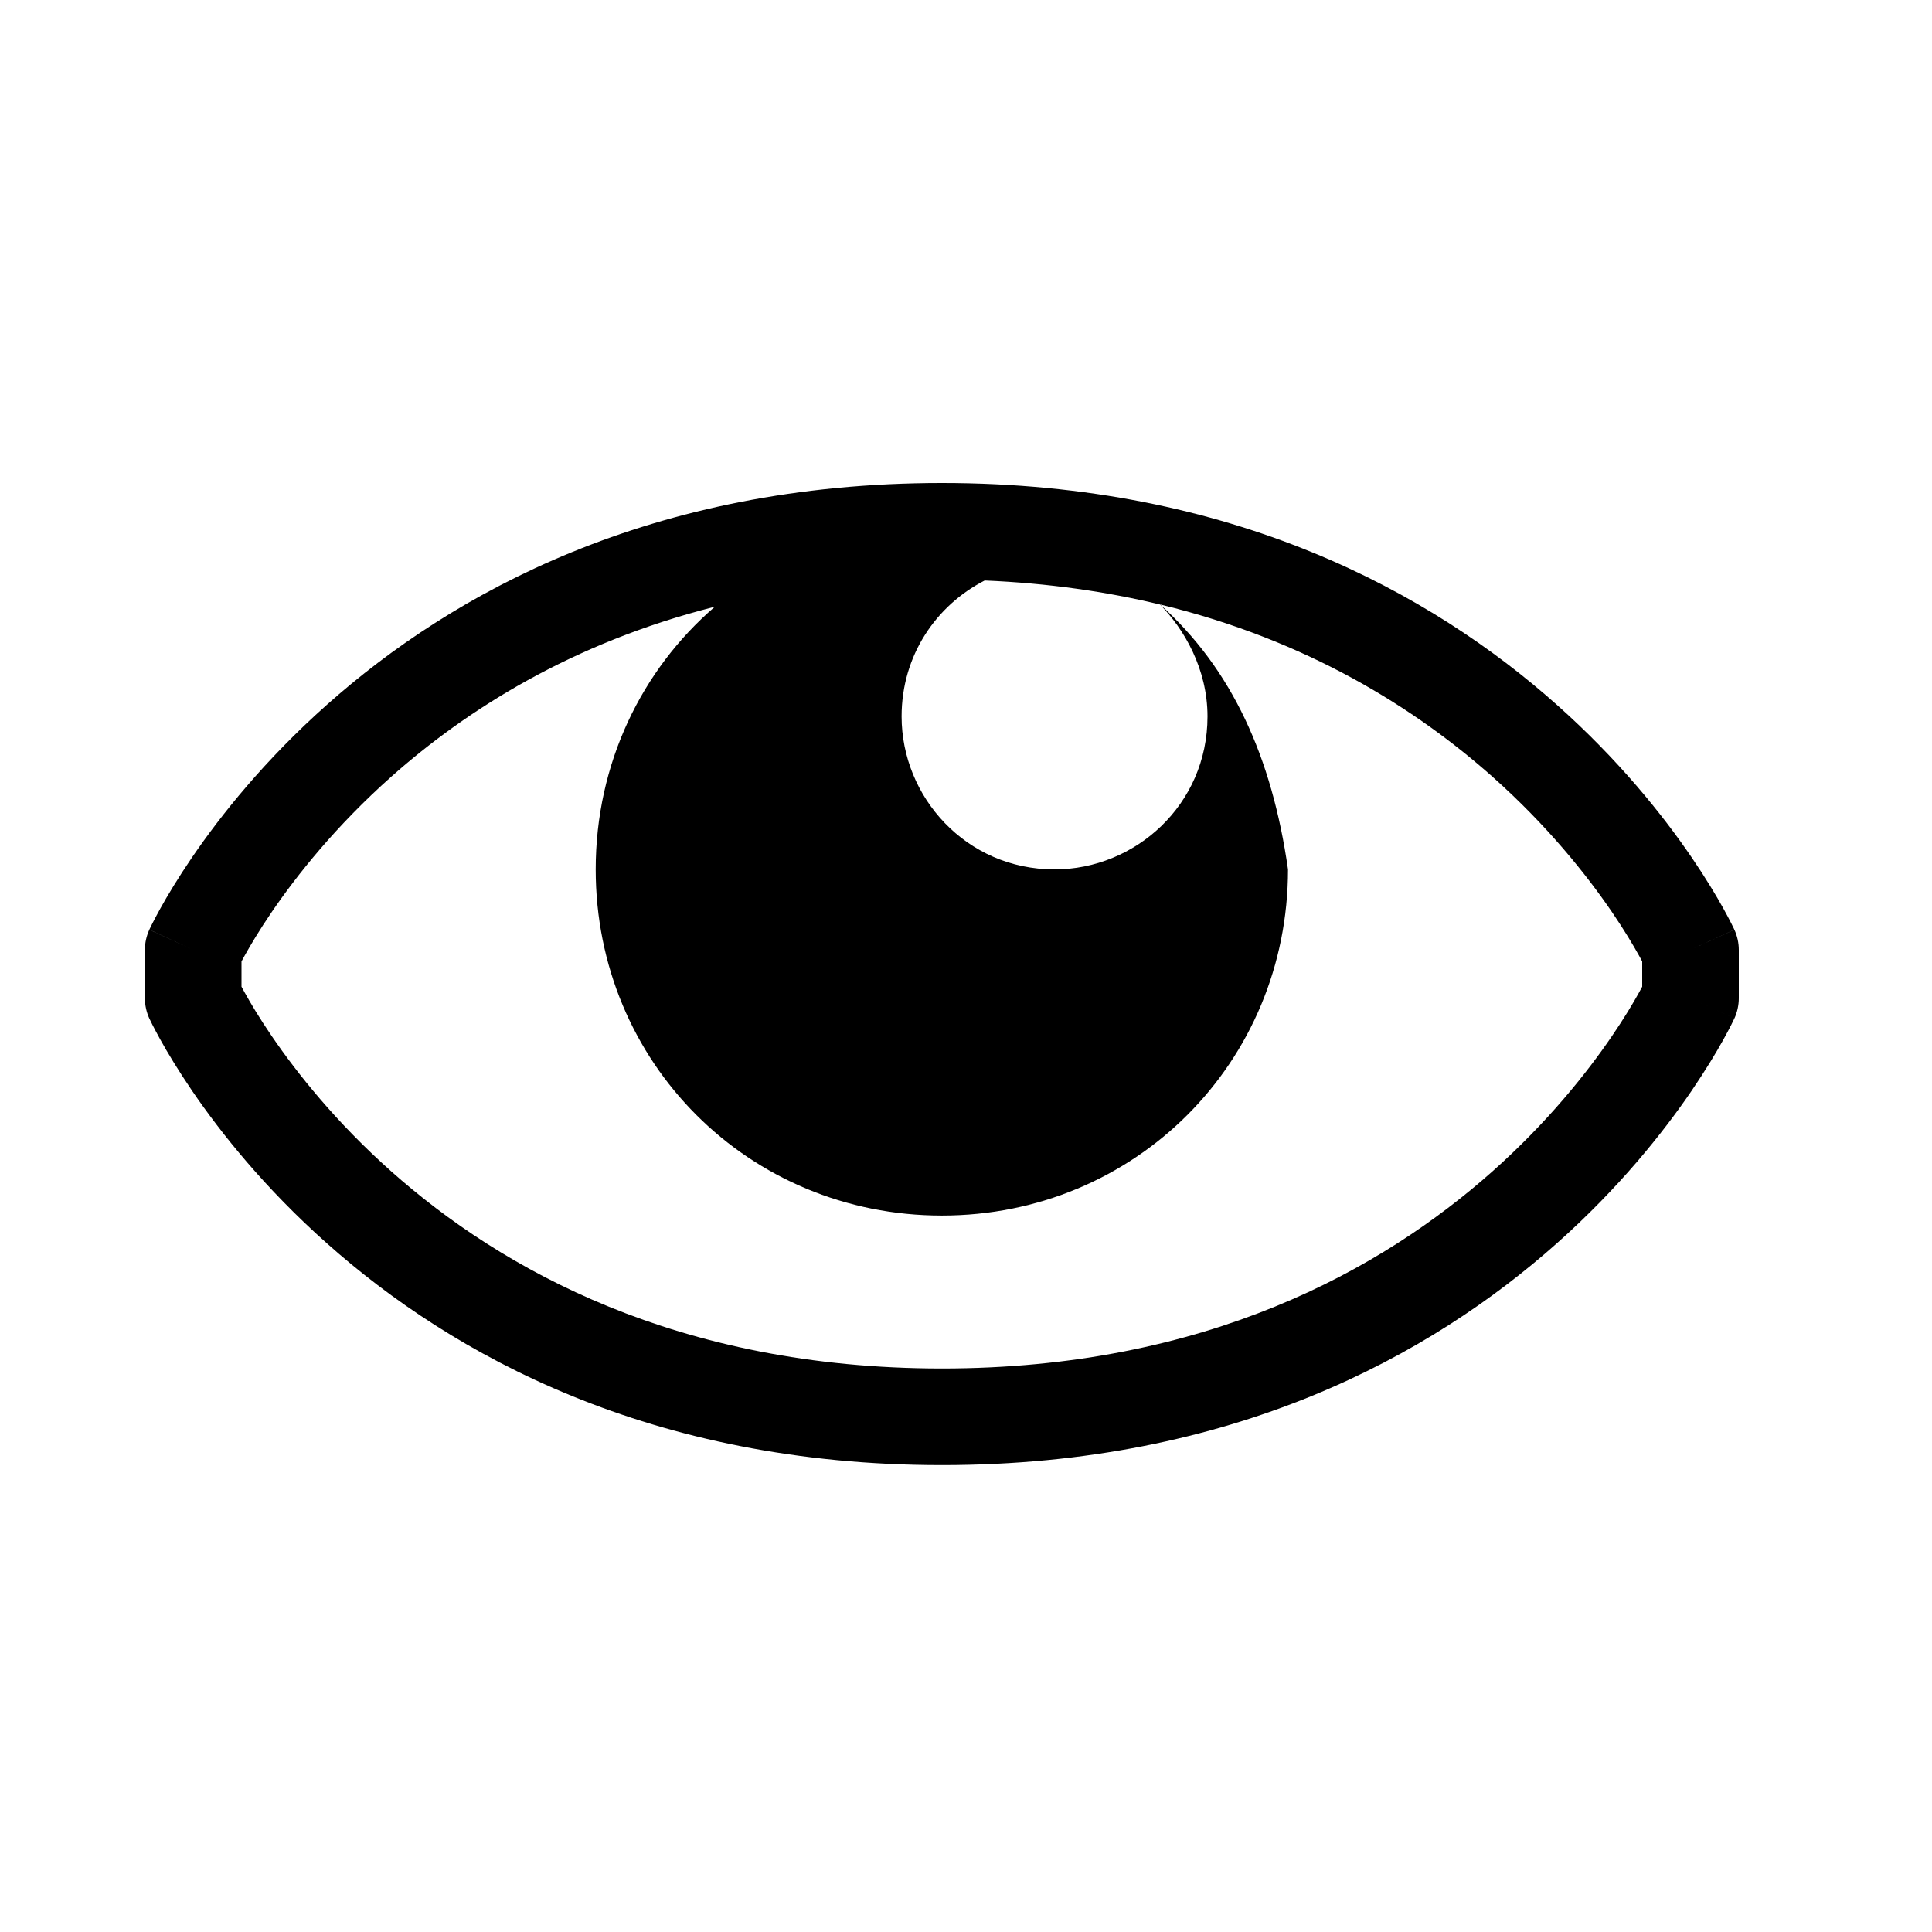 <svg width="24" height="24" viewBox="0 0 24 24" fill="none" xmlns="http://www.w3.org/2000/svg">
  <path fill-rule="evenodd" clip-rule="evenodd" d="M3.041 11.868C3.025 11.896 3.012 11.921 3 11.943V12.257C3.012 12.279 3.025 12.304 3.041 12.332C3.112 12.46 3.223 12.647 3.378 12.874C3.689 13.329 4.173 13.94 4.861 14.552C6.23 15.768 8.417 17 11.7 17C14.983 17 17.17 15.768 18.539 14.552C19.227 13.94 19.711 13.329 20.022 12.874C20.177 12.647 20.288 12.46 20.359 12.332C20.375 12.304 20.388 12.279 20.4 12.257V11.943C20.388 11.921 20.375 11.896 20.359 11.868C20.288 11.741 20.177 11.553 20.022 11.326C19.711 10.871 19.227 10.26 18.539 9.648C17.589 8.804 16.243 7.951 14.411 7.509C15.304 8.309 15.801 9.406 16 10.8C16 13.2 14.1 15.1 11.7 15.1C9.3 15.1 7.4 13.2 7.4 10.8C7.4 9.486 7.97 8.321 8.88 7.537C7.103 7.986 5.792 8.821 4.861 9.648C4.173 10.26 3.689 10.871 3.378 11.326C3.223 11.553 3.112 11.741 3.041 11.868ZM12.232 7.211C11.633 7.518 11.2 8.137 11.2 8.9C11.2 9.9 12 10.8 13.1 10.8C14.1 10.8 15 10 15 8.9C15 8.306 14.706 7.81 14.409 7.509C13.748 7.35 13.024 7.244 12.232 7.211ZM1.855 12.652L2.4 12.4C1.855 12.652 1.855 12.652 1.855 12.652L1.856 12.653L1.857 12.655L1.859 12.66L1.867 12.676C1.873 12.689 1.882 12.707 1.893 12.729C1.916 12.774 1.949 12.837 1.992 12.915C2.079 13.072 2.21 13.29 2.387 13.551C2.742 14.071 3.289 14.76 4.064 15.448C5.62 16.832 8.083 18.2 11.7 18.2C15.317 18.2 17.78 16.832 19.336 15.448C20.111 14.76 20.658 14.071 21.013 13.551C21.19 13.29 21.321 13.072 21.408 12.915C21.451 12.837 21.484 12.774 21.507 12.729C21.518 12.707 21.527 12.689 21.533 12.676L21.541 12.66L21.543 12.655L21.544 12.653L21.544 12.652C21.545 12.652 21.545 12.652 21 12.4L21.545 12.652C21.581 12.573 21.6 12.487 21.6 12.4V11.8C21.6 11.713 21.581 11.627 21.545 11.549L21 11.8C21.545 11.549 21.545 11.548 21.544 11.548L21.544 11.547L21.543 11.545L21.541 11.54L21.533 11.524C21.527 11.511 21.518 11.493 21.507 11.471C21.484 11.426 21.451 11.363 21.408 11.285C21.321 11.128 21.19 10.909 21.013 10.649C20.658 10.129 20.111 9.44 19.336 8.752C17.78 7.368 15.317 6 11.7 6C8.083 6 5.62 7.368 4.064 8.752C3.289 9.44 2.742 10.129 2.387 10.649C2.21 10.909 2.079 11.128 1.992 11.285C1.949 11.363 1.916 11.426 1.893 11.471C1.882 11.493 1.873 11.511 1.867 11.524L1.859 11.54L1.857 11.545L1.856 11.547L1.855 11.548C1.855 11.548 1.855 11.549 2.4 11.8L1.855 11.549C1.819 11.627 1.8 11.713 1.8 11.8V12.4C1.8 12.487 1.819 12.573 1.855 12.652Z" fill="currentColor" />
</svg>
